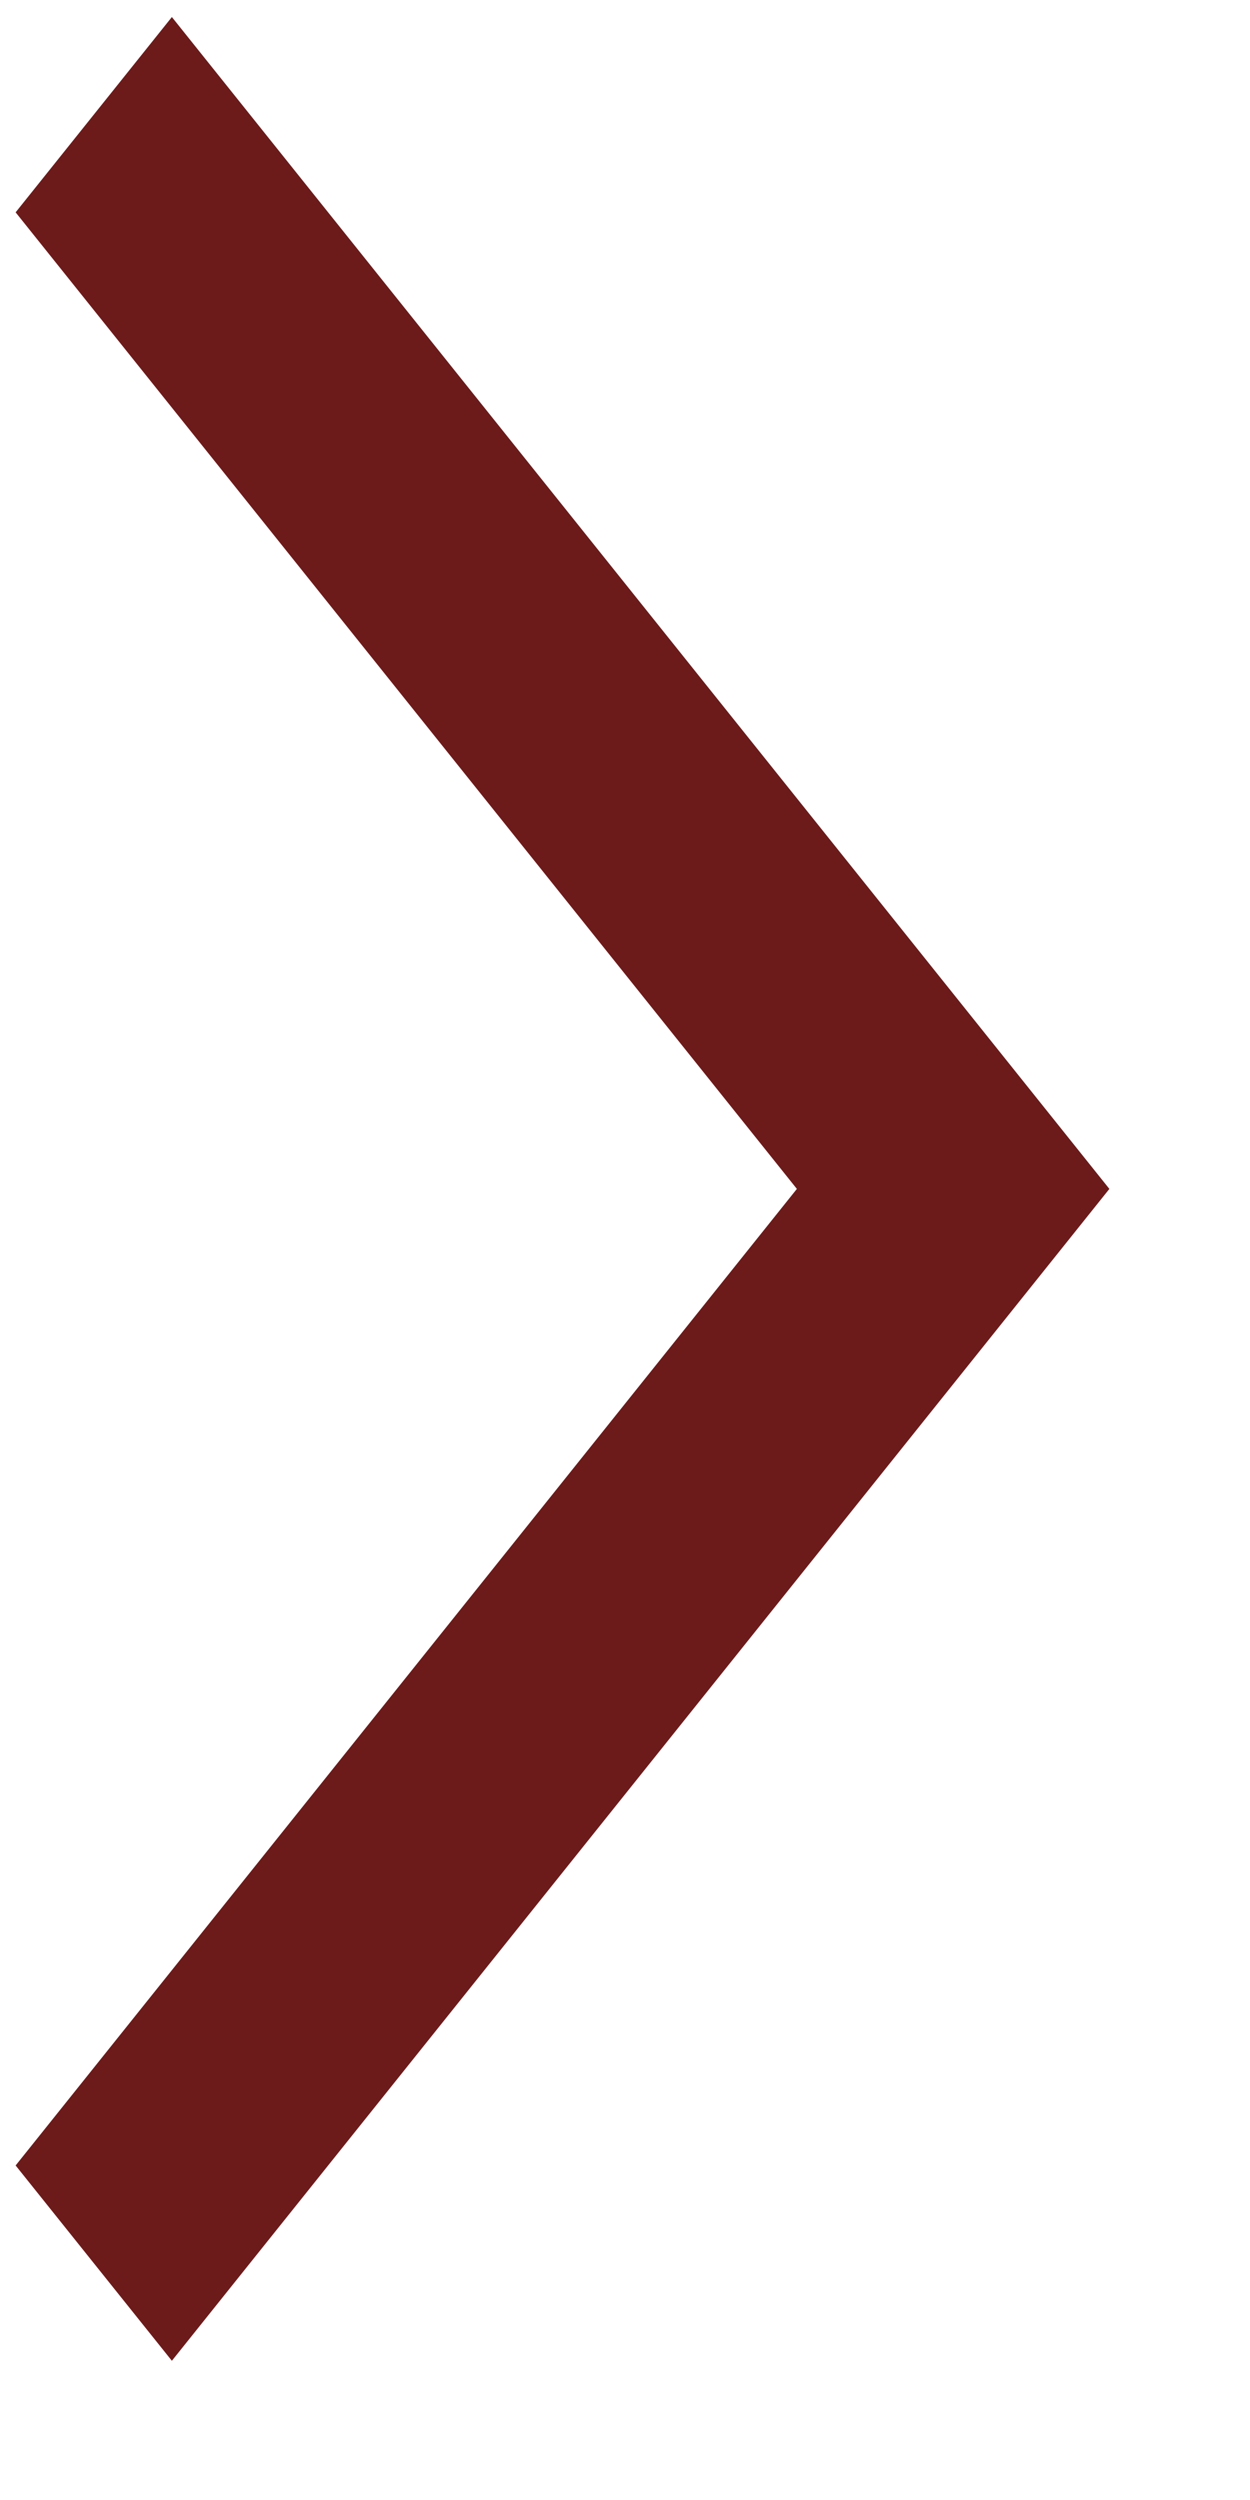 <svg width="8" height="16" viewBox="0 0 8 16" fill="none" xmlns="http://www.w3.org/2000/svg">
<path d="M1.1 15.109L7.1 7.609L1.1 0.109L0.1 1.359L5.1 7.609L0.1 13.859L1.1 15.109Z" fill="#6C1A1A"/>
</svg>
